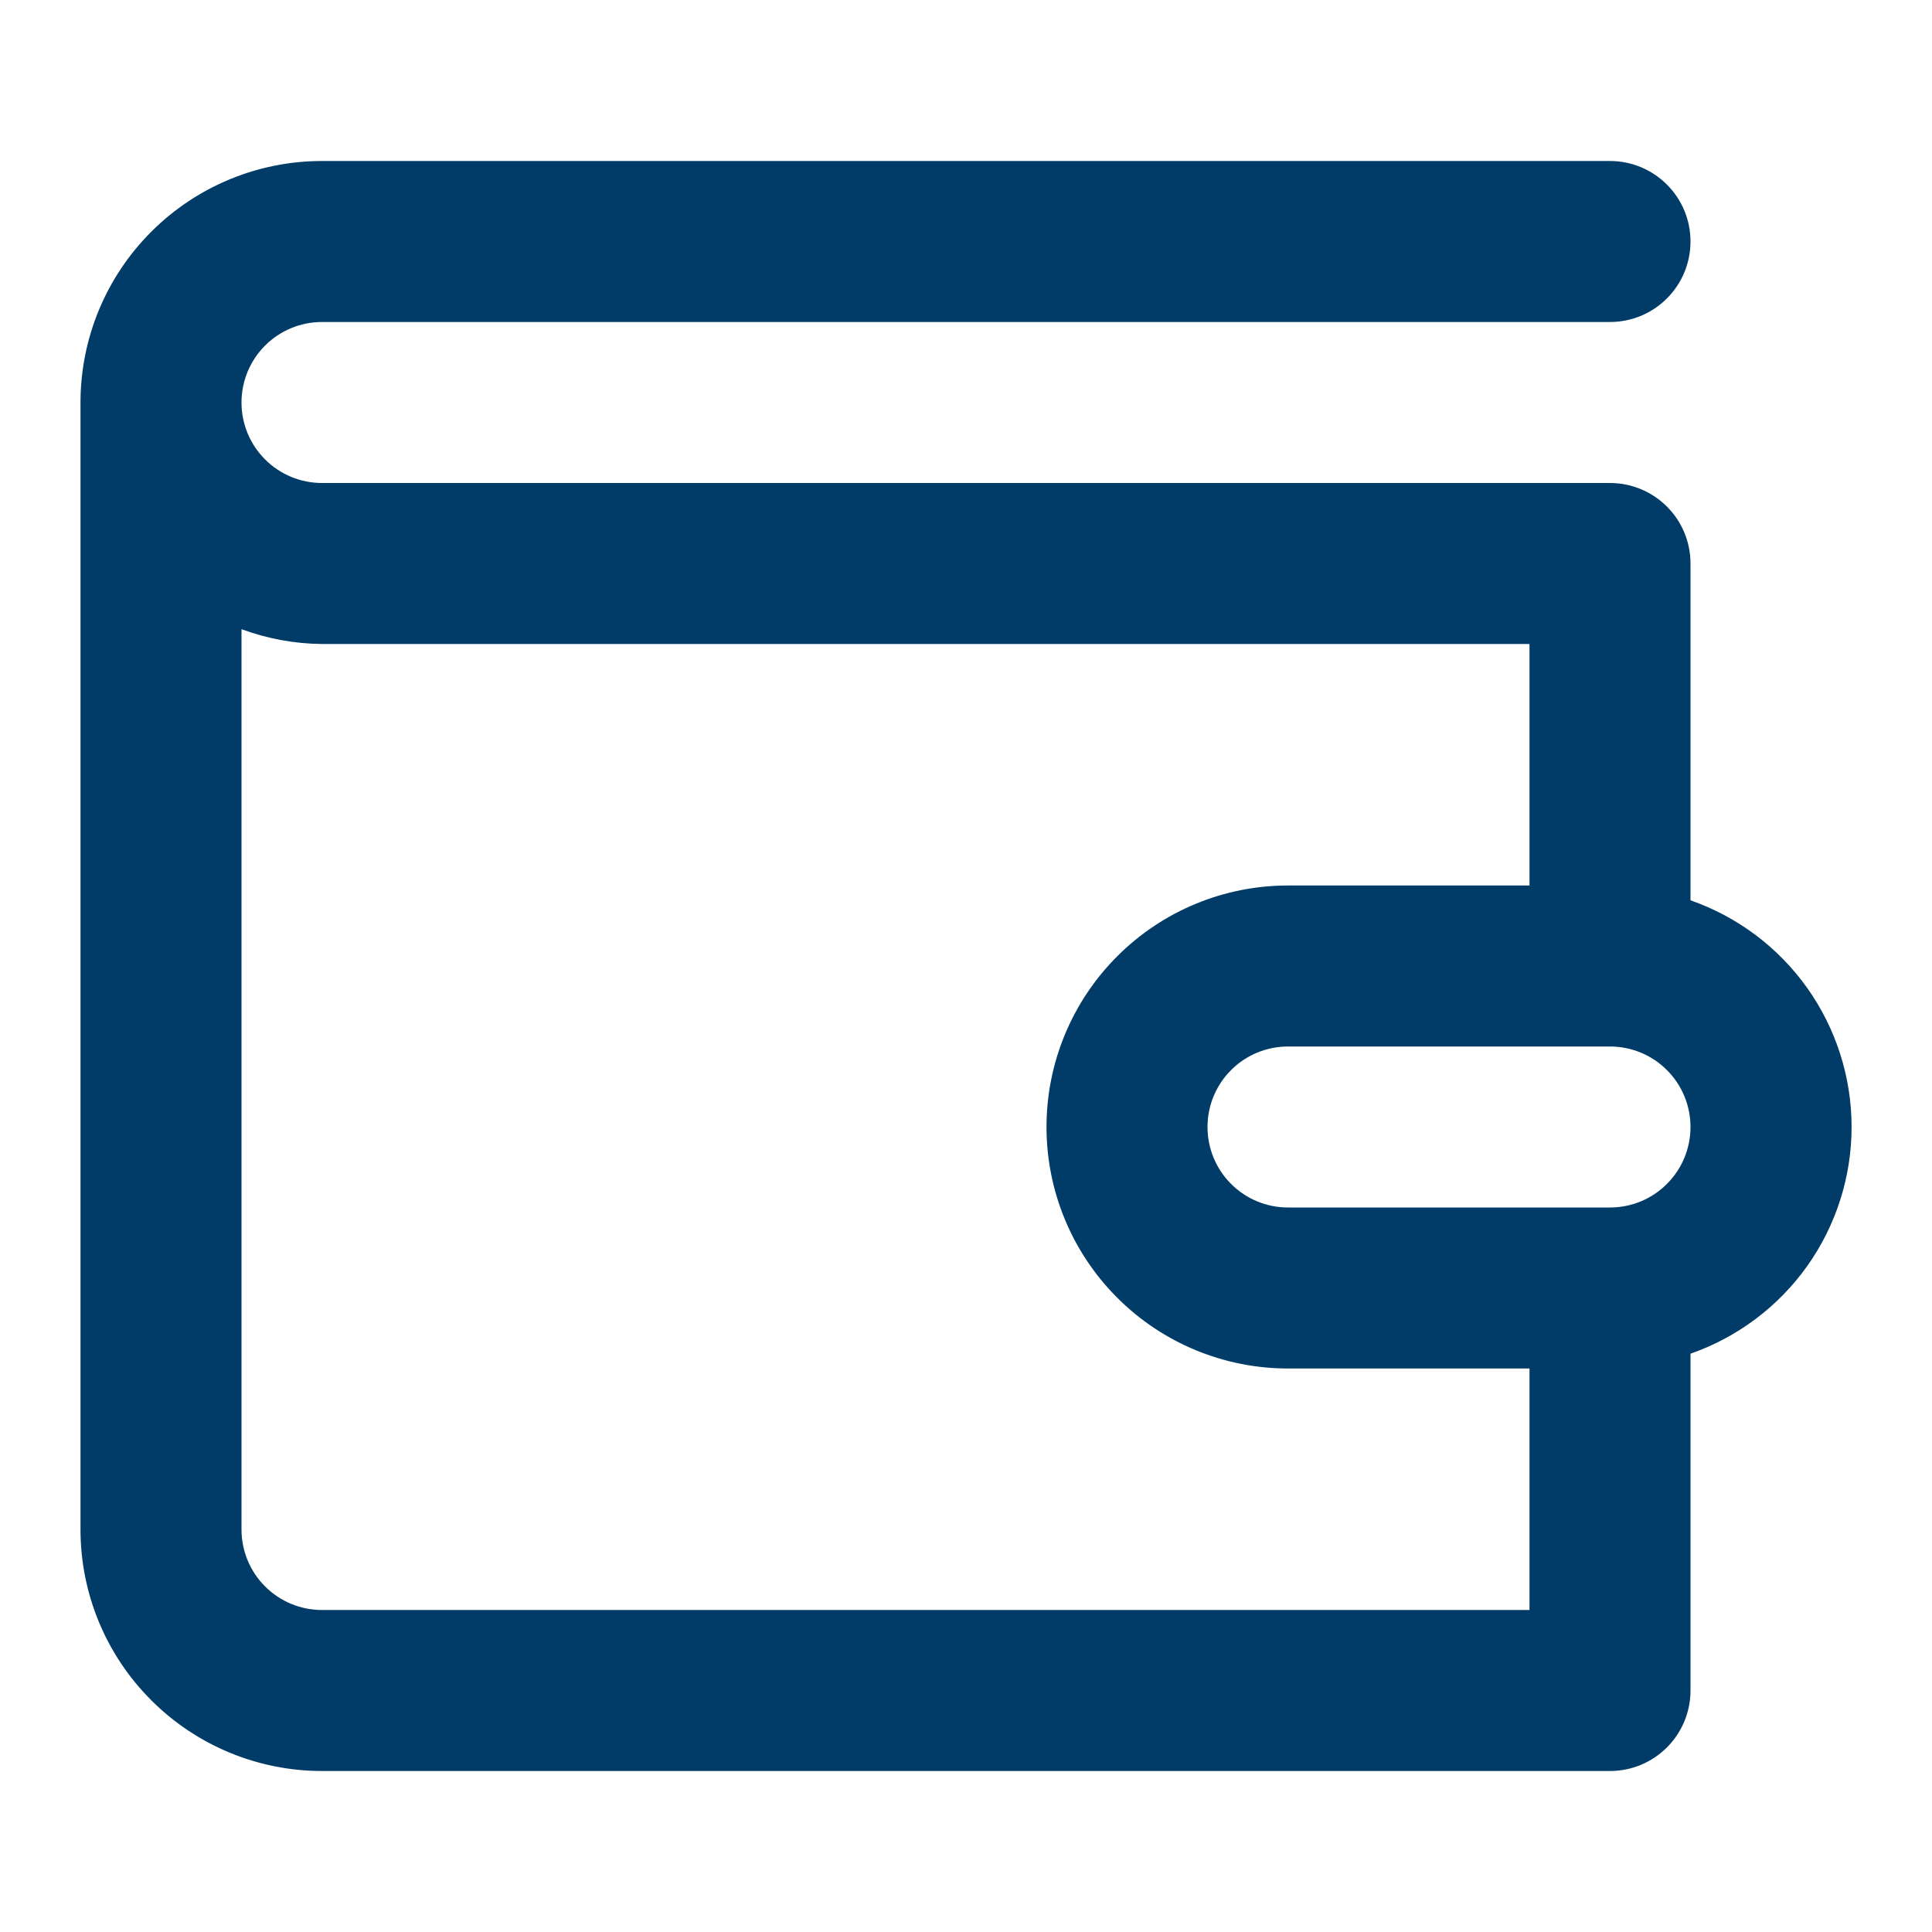 <svg width="24" height="24" viewBox="0 0 24 24" fill="none" xmlns="http://www.w3.org/2000/svg">
<path d="M21 11.184V7C21 6.735 20.895 6.48 20.707 6.293C20.52 6.105 20.265 6 20 6H4C3.735 6 3.48 5.895 3.293 5.707C3.105 5.52 3 5.265 3 5C3 4.735 3.105 4.48 3.293 4.293C3.48 4.105 3.735 4 4 4H20C20.265 4 20.52 3.895 20.707 3.707C20.895 3.52 21 3.265 21 3C21 2.735 20.895 2.48 20.707 2.293C20.52 2.105 20.265 2 20 2H4C3.204 2 2.441 2.316 1.879 2.879C1.316 3.441 1 4.204 1 5V19C1 19.796 1.316 20.559 1.879 21.121C2.441 21.684 3.204 22 4 22H20C20.265 22 20.52 21.895 20.707 21.707C20.895 21.52 21 21.265 21 21V16.816C21.584 16.612 22.091 16.232 22.45 15.727C22.808 15.223 23.001 14.619 23.001 14C23.001 13.381 22.808 12.777 22.45 12.273C22.091 11.768 21.584 11.388 21 11.184ZM19 20H4C3.735 20 3.48 19.895 3.293 19.707C3.105 19.52 3 19.265 3 19V7.816C3.32 7.934 3.659 7.997 4 8H19V11H16C15.204 11 14.441 11.316 13.879 11.879C13.316 12.441 13 13.204 13 14C13 14.796 13.316 15.559 13.879 16.121C14.441 16.684 15.204 17 16 17H19V20ZM20 15H16C15.735 15 15.48 14.895 15.293 14.707C15.105 14.52 15 14.265 15 14C15 13.735 15.105 13.48 15.293 13.293C15.48 13.105 15.735 13 16 13H20C20.265 13 20.52 13.105 20.707 13.293C20.895 13.48 21 13.735 21 14C21 14.265 20.895 14.52 20.707 14.707C20.52 14.895 20.265 15 20 15Z" fill="#003C67"/>
</svg>
